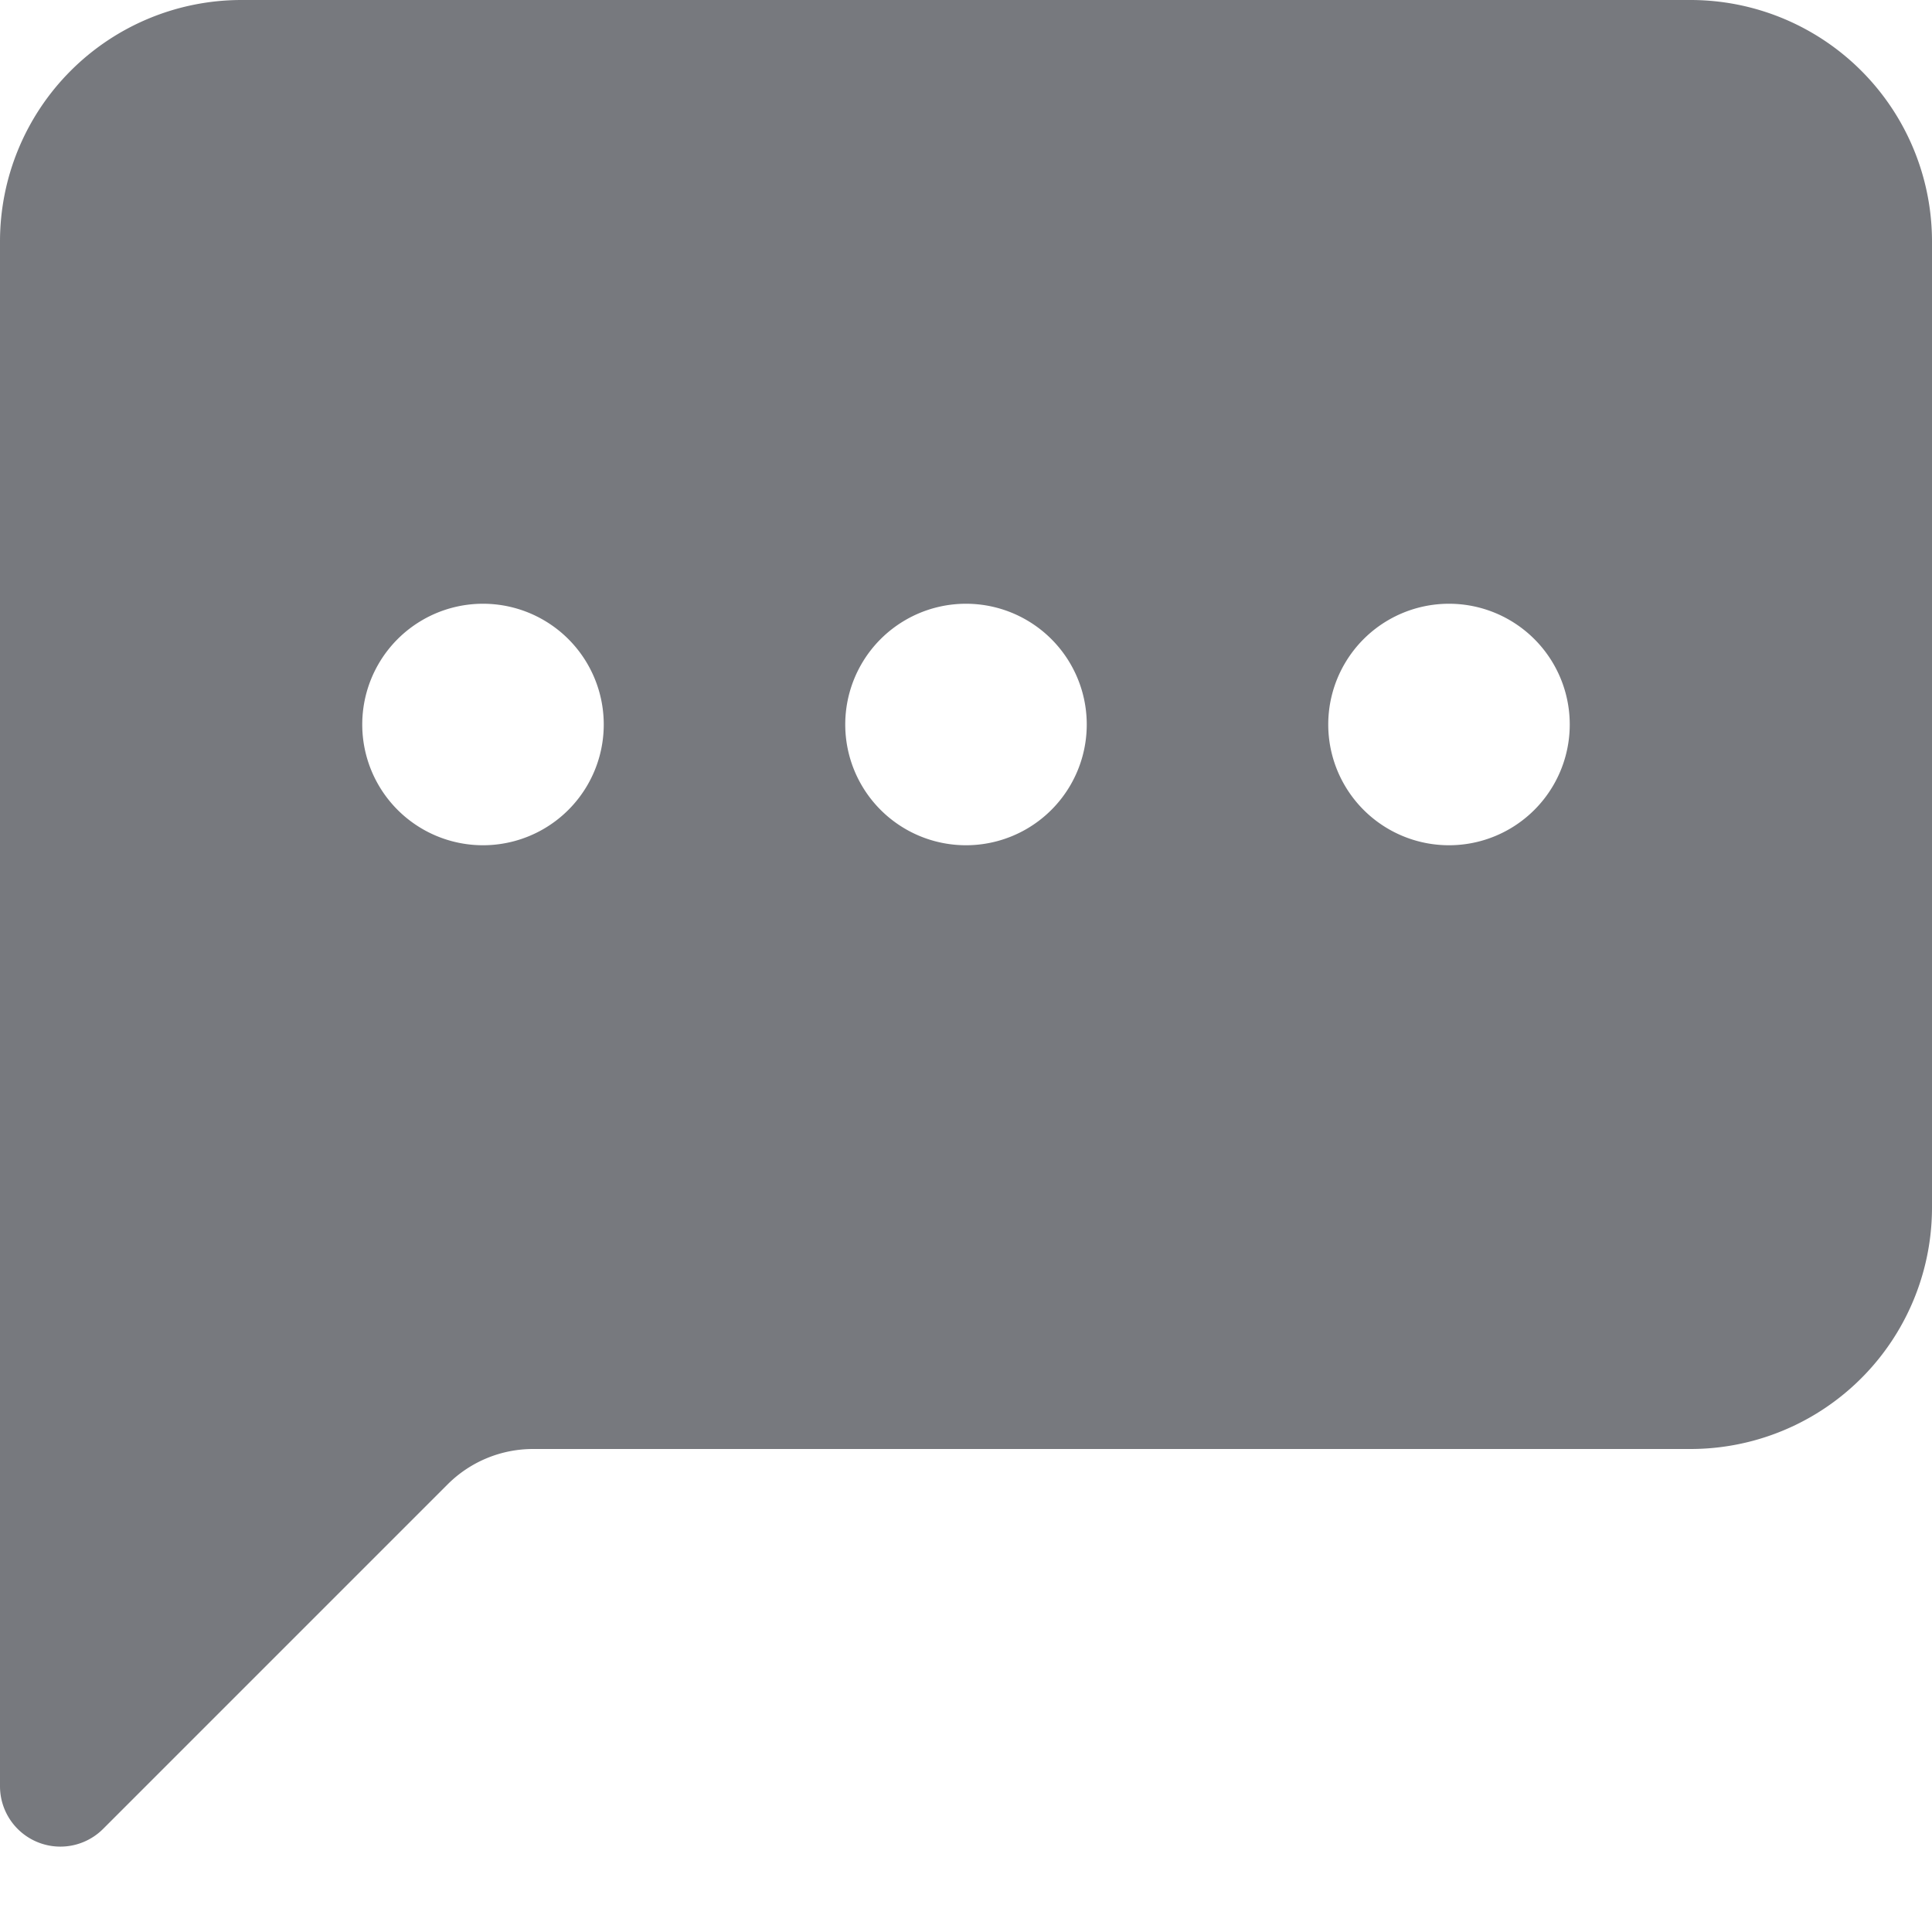 <svg xmlns="http://www.w3.org/2000/svg" width="48" height="48" viewBox="0 0 16 16">
    <path fill="#77797E"
        d="M0 2a2 2 0 0 1 2-2h12a2 2 0 0 1 2 2v8a2 2 0 0 1-2 2H4.414a1 1 0 0 0-.707.293L.854 15.146A.5.5 0 0 1 0 14.793zm5 4a1 1 0 1 0-2 0a1 1 0 0 0 2 0m4 0a1 1 0 1 0-2 0a1 1 0 0 0 2 0m3 1a1 1 0 1 0 0-2a1 1 0 0 0 0 2" />
</svg>